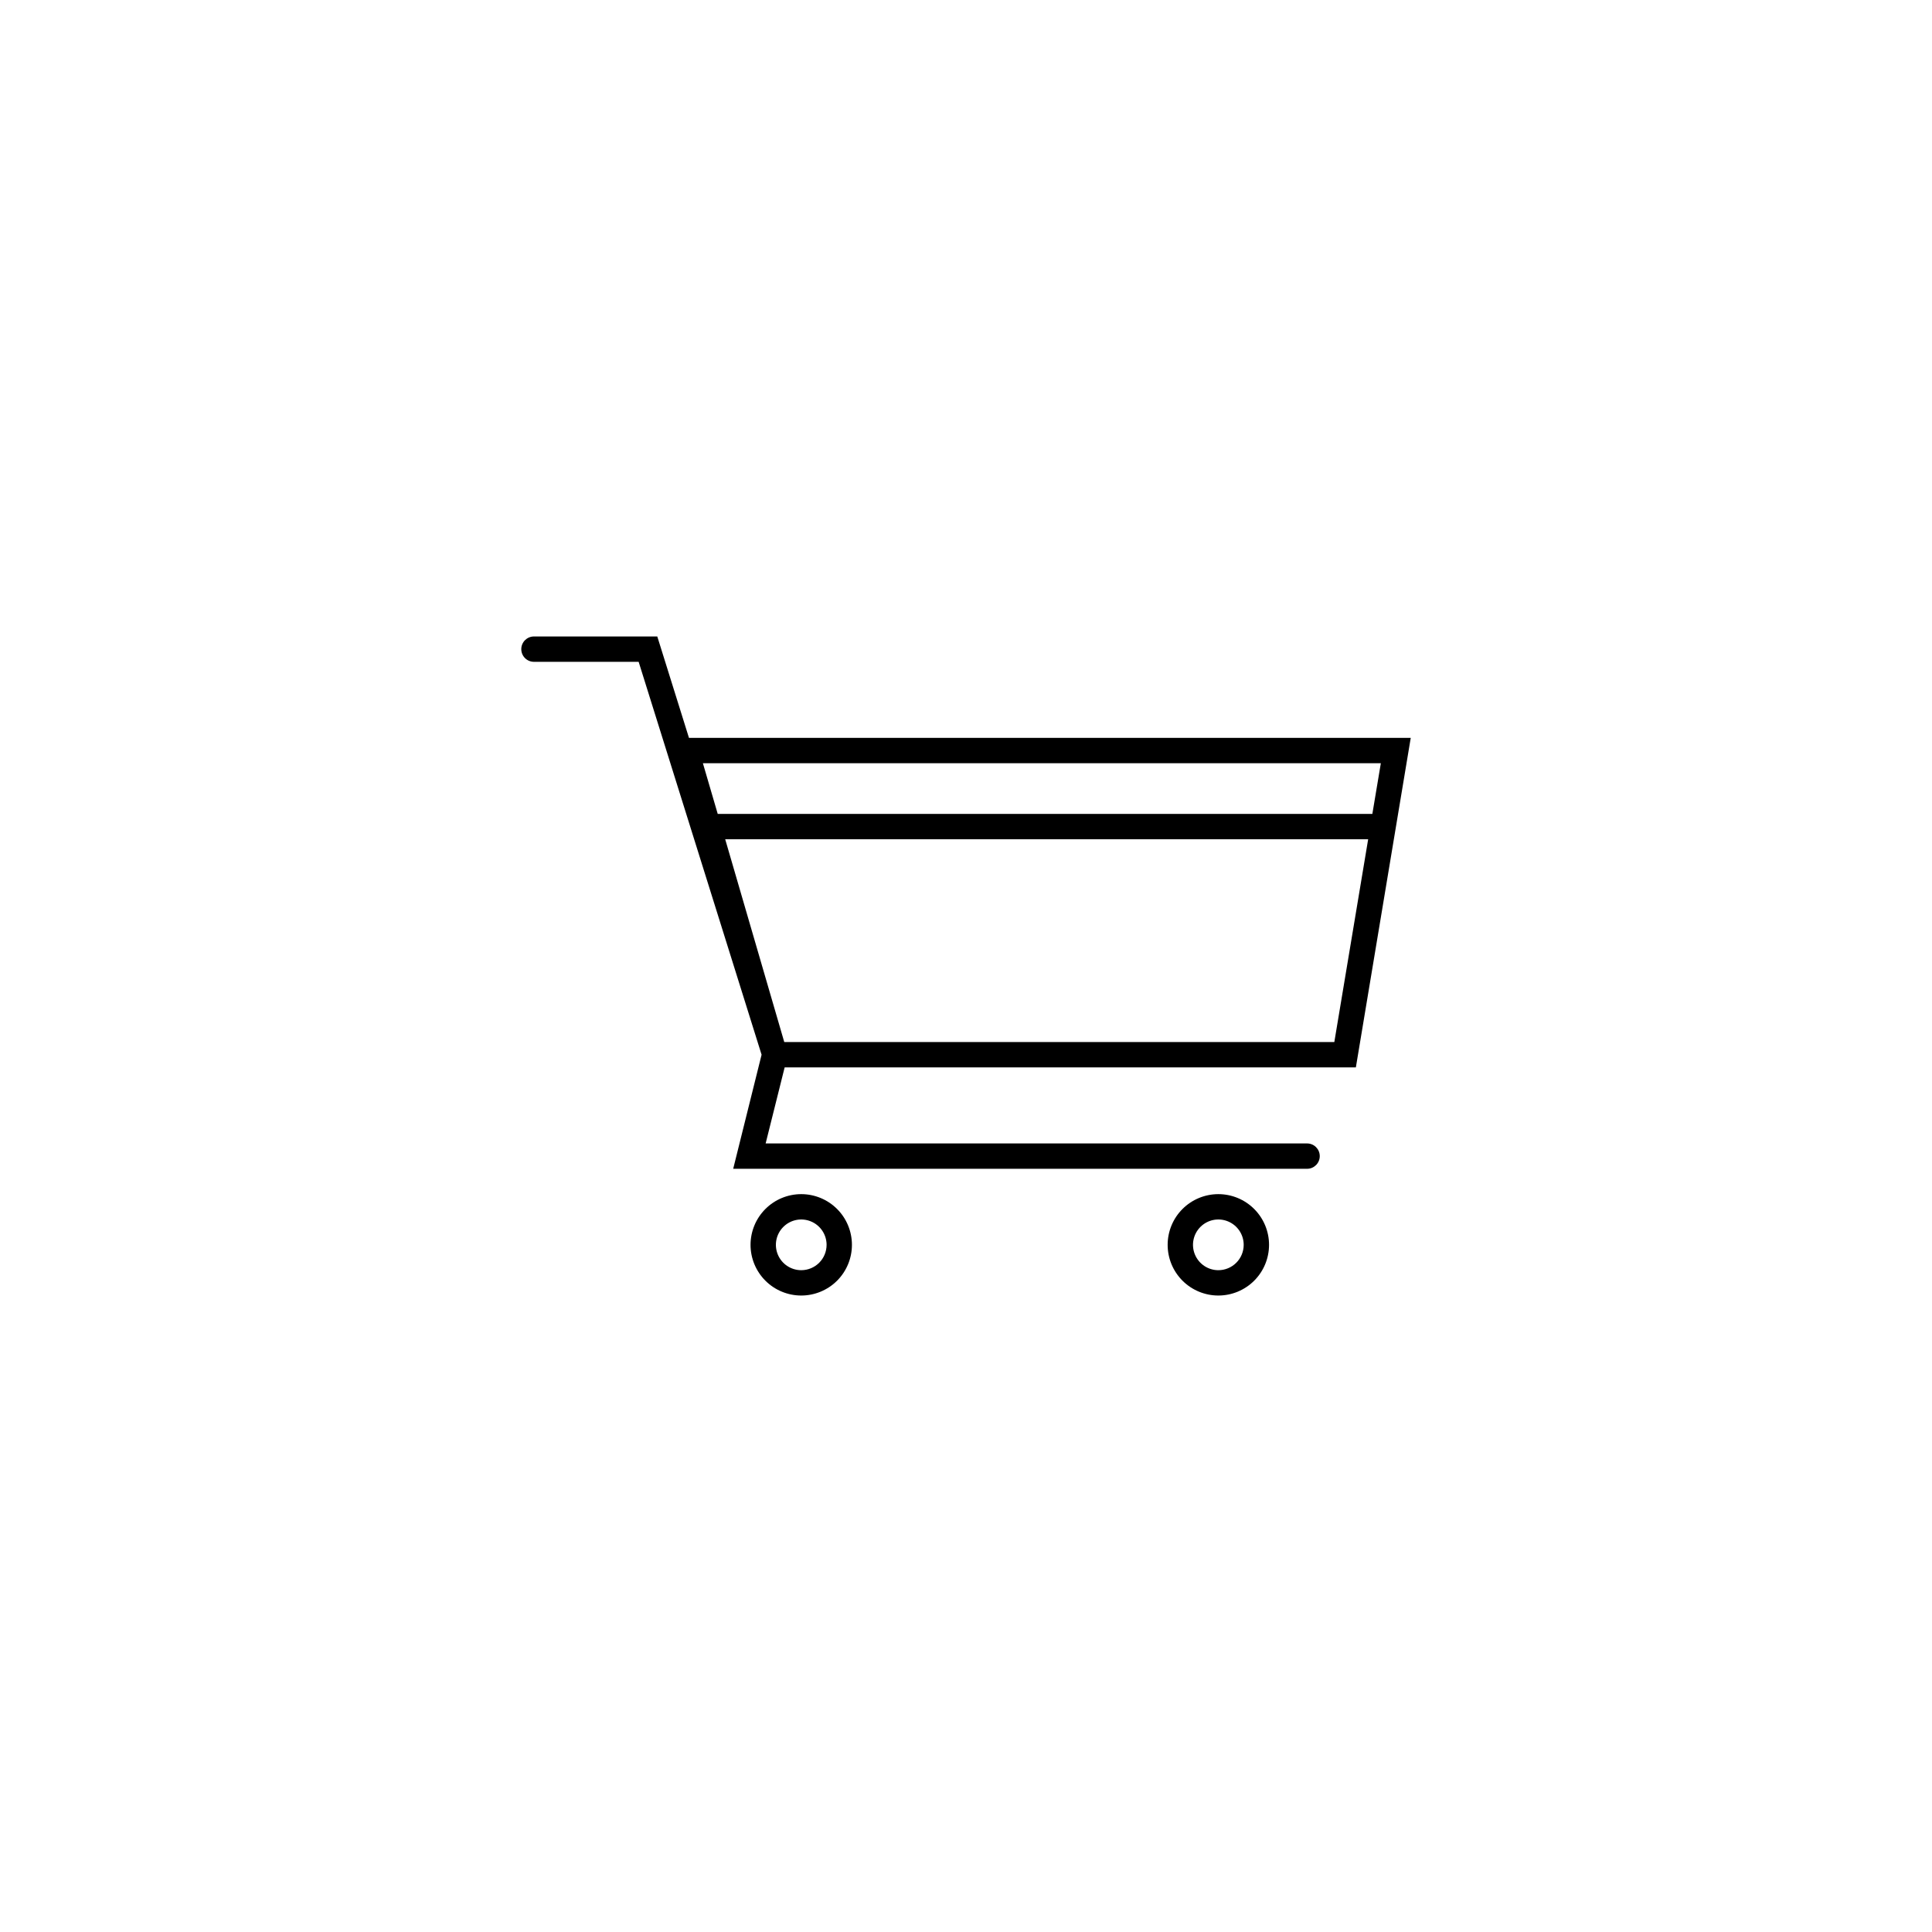 <?xml version="1.0" encoding="UTF-8"?>
<svg width="752pt" height="752pt" version="1.1" viewBox="0 0 752 752" xmlns="http://www.w3.org/2000/svg">
 <g>
  <path d="m311.87 464.8c-5.234 0-10.254 2.078-13.953 5.781-3.699 3.699-5.781 8.719-5.781 13.953s2.082 10.25 5.781 13.953c3.699 3.699 8.719 5.777 13.953 5.777s10.254-2.078 13.953-5.777c3.699-3.703 5.777-8.719 5.777-13.953s-2.078-10.254-5.777-13.953c-3.699-3.703-8.719-5.781-13.953-5.781zm0 29.598v0.004c-3.992 0-7.59-2.406-9.117-6.094-1.527-3.684-0.68-7.93 2.141-10.75 2.82-2.824 7.066-3.668 10.75-2.141 3.688 1.527 6.094 5.125 6.094 9.117 0 2.617-1.039 5.125-2.891 6.977-1.852 1.848-4.359 2.891-6.977 2.891z"/>
  <path d="m527.75 415.46 21.359-128.26h-280.94l-12.332-39.465h-48c-2.727 0-4.934 2.211-4.934 4.934 0 2.727 2.207 4.934 4.934 4.934h40.746l47.852 152.93-11.051 44.398h223.38c2.723 0 4.93-2.207 4.93-4.93 0-2.727-2.207-4.934-4.93-4.934h-210.75l7.398-29.598zm-254.16-118.39h263.88l-3.305 19.734h-254.8zm8.684 29.602h250.26l-13.172 78.93h-214.1z"/>
  <path d="m474.22 464.8c-5.231 0-10.25 2.078-13.953 5.781-3.699 3.699-5.777 8.719-5.777 13.953s2.078 10.25 5.777 13.953c3.703 3.699 8.723 5.777 13.953 5.777 5.234 0 10.254-2.078 13.953-5.777 3.703-3.703 5.781-8.719 5.781-13.953s-2.078-10.254-5.781-13.953c-3.699-3.703-8.719-5.781-13.953-5.781zm0 29.598v0.004c-3.988 0-7.586-2.406-9.113-6.094-1.527-3.684-0.684-7.93 2.137-10.75 2.824-2.824 7.066-3.668 10.754-2.141 3.688 1.527 6.09 5.125 6.09 9.117 0 2.617-1.039 5.125-2.891 6.977-1.848 1.848-4.359 2.891-6.977 2.891z"/>
 </g>
</svg>
